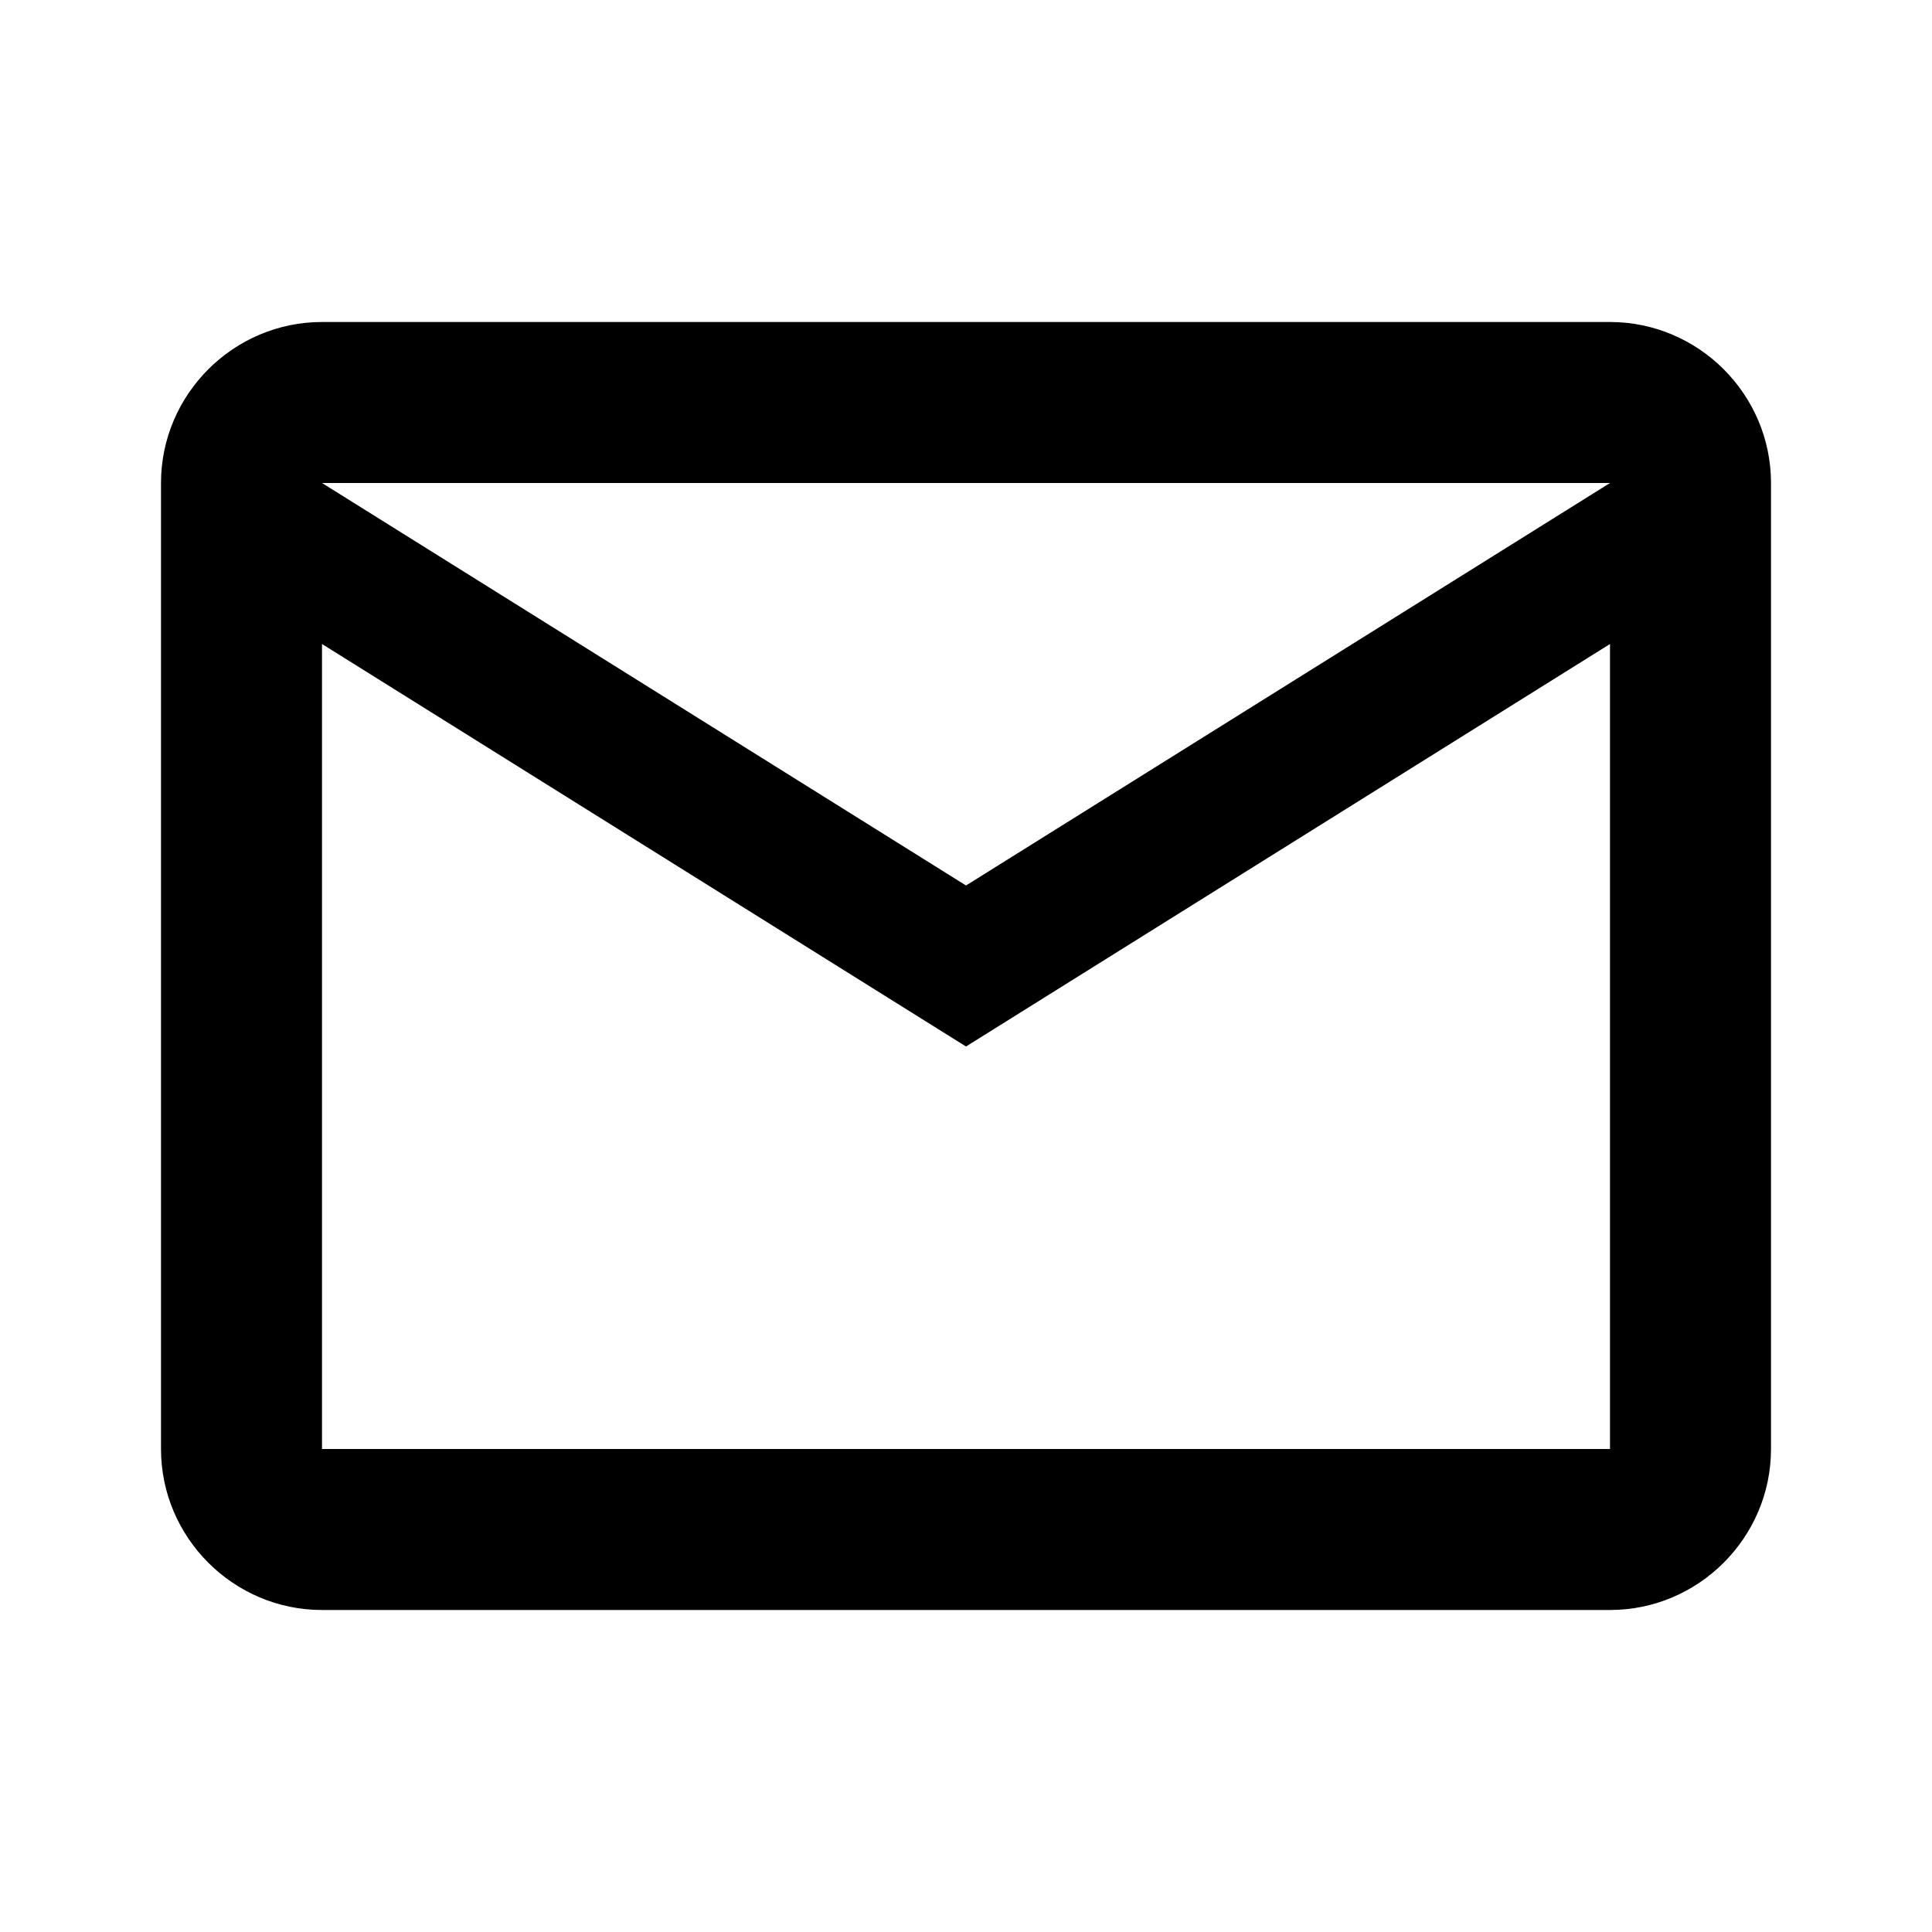 <?xml version="1.0" encoding="utf-8"?>
<!-- Generator: Adobe Illustrator 19.0.0, SVG Export Plug-In . SVG Version: 6.00 Build 0)  -->
<svg version="1.1" id="Layer_1" xmlns="http://www.w3.org/2000/svg" xmlns:xlink="http://www.w3.org/1999/xlink" x="0px" y="0px"
	 viewBox="-947 529 24 24" style="enable-background:new -947 529 24 24;" xml:space="preserve">
<style type="text/css">
	.st0{fill:none;}
</style>
<path class="st0" d="M-947,529h24v24h-24V529z"/>
<path d="M-927,533h-16c-1.1,0-2,0.9-2,2l0,12c0,1.1,0.9,2,2,2h16c1.1,0,2-0.9,2-2v-12C-925,533.9-925.9,533-927,533z M-927,547h-16
	v-10l8,5l8-5V547z M-935,540l-8-5h16L-935,540z"/>
</svg>
